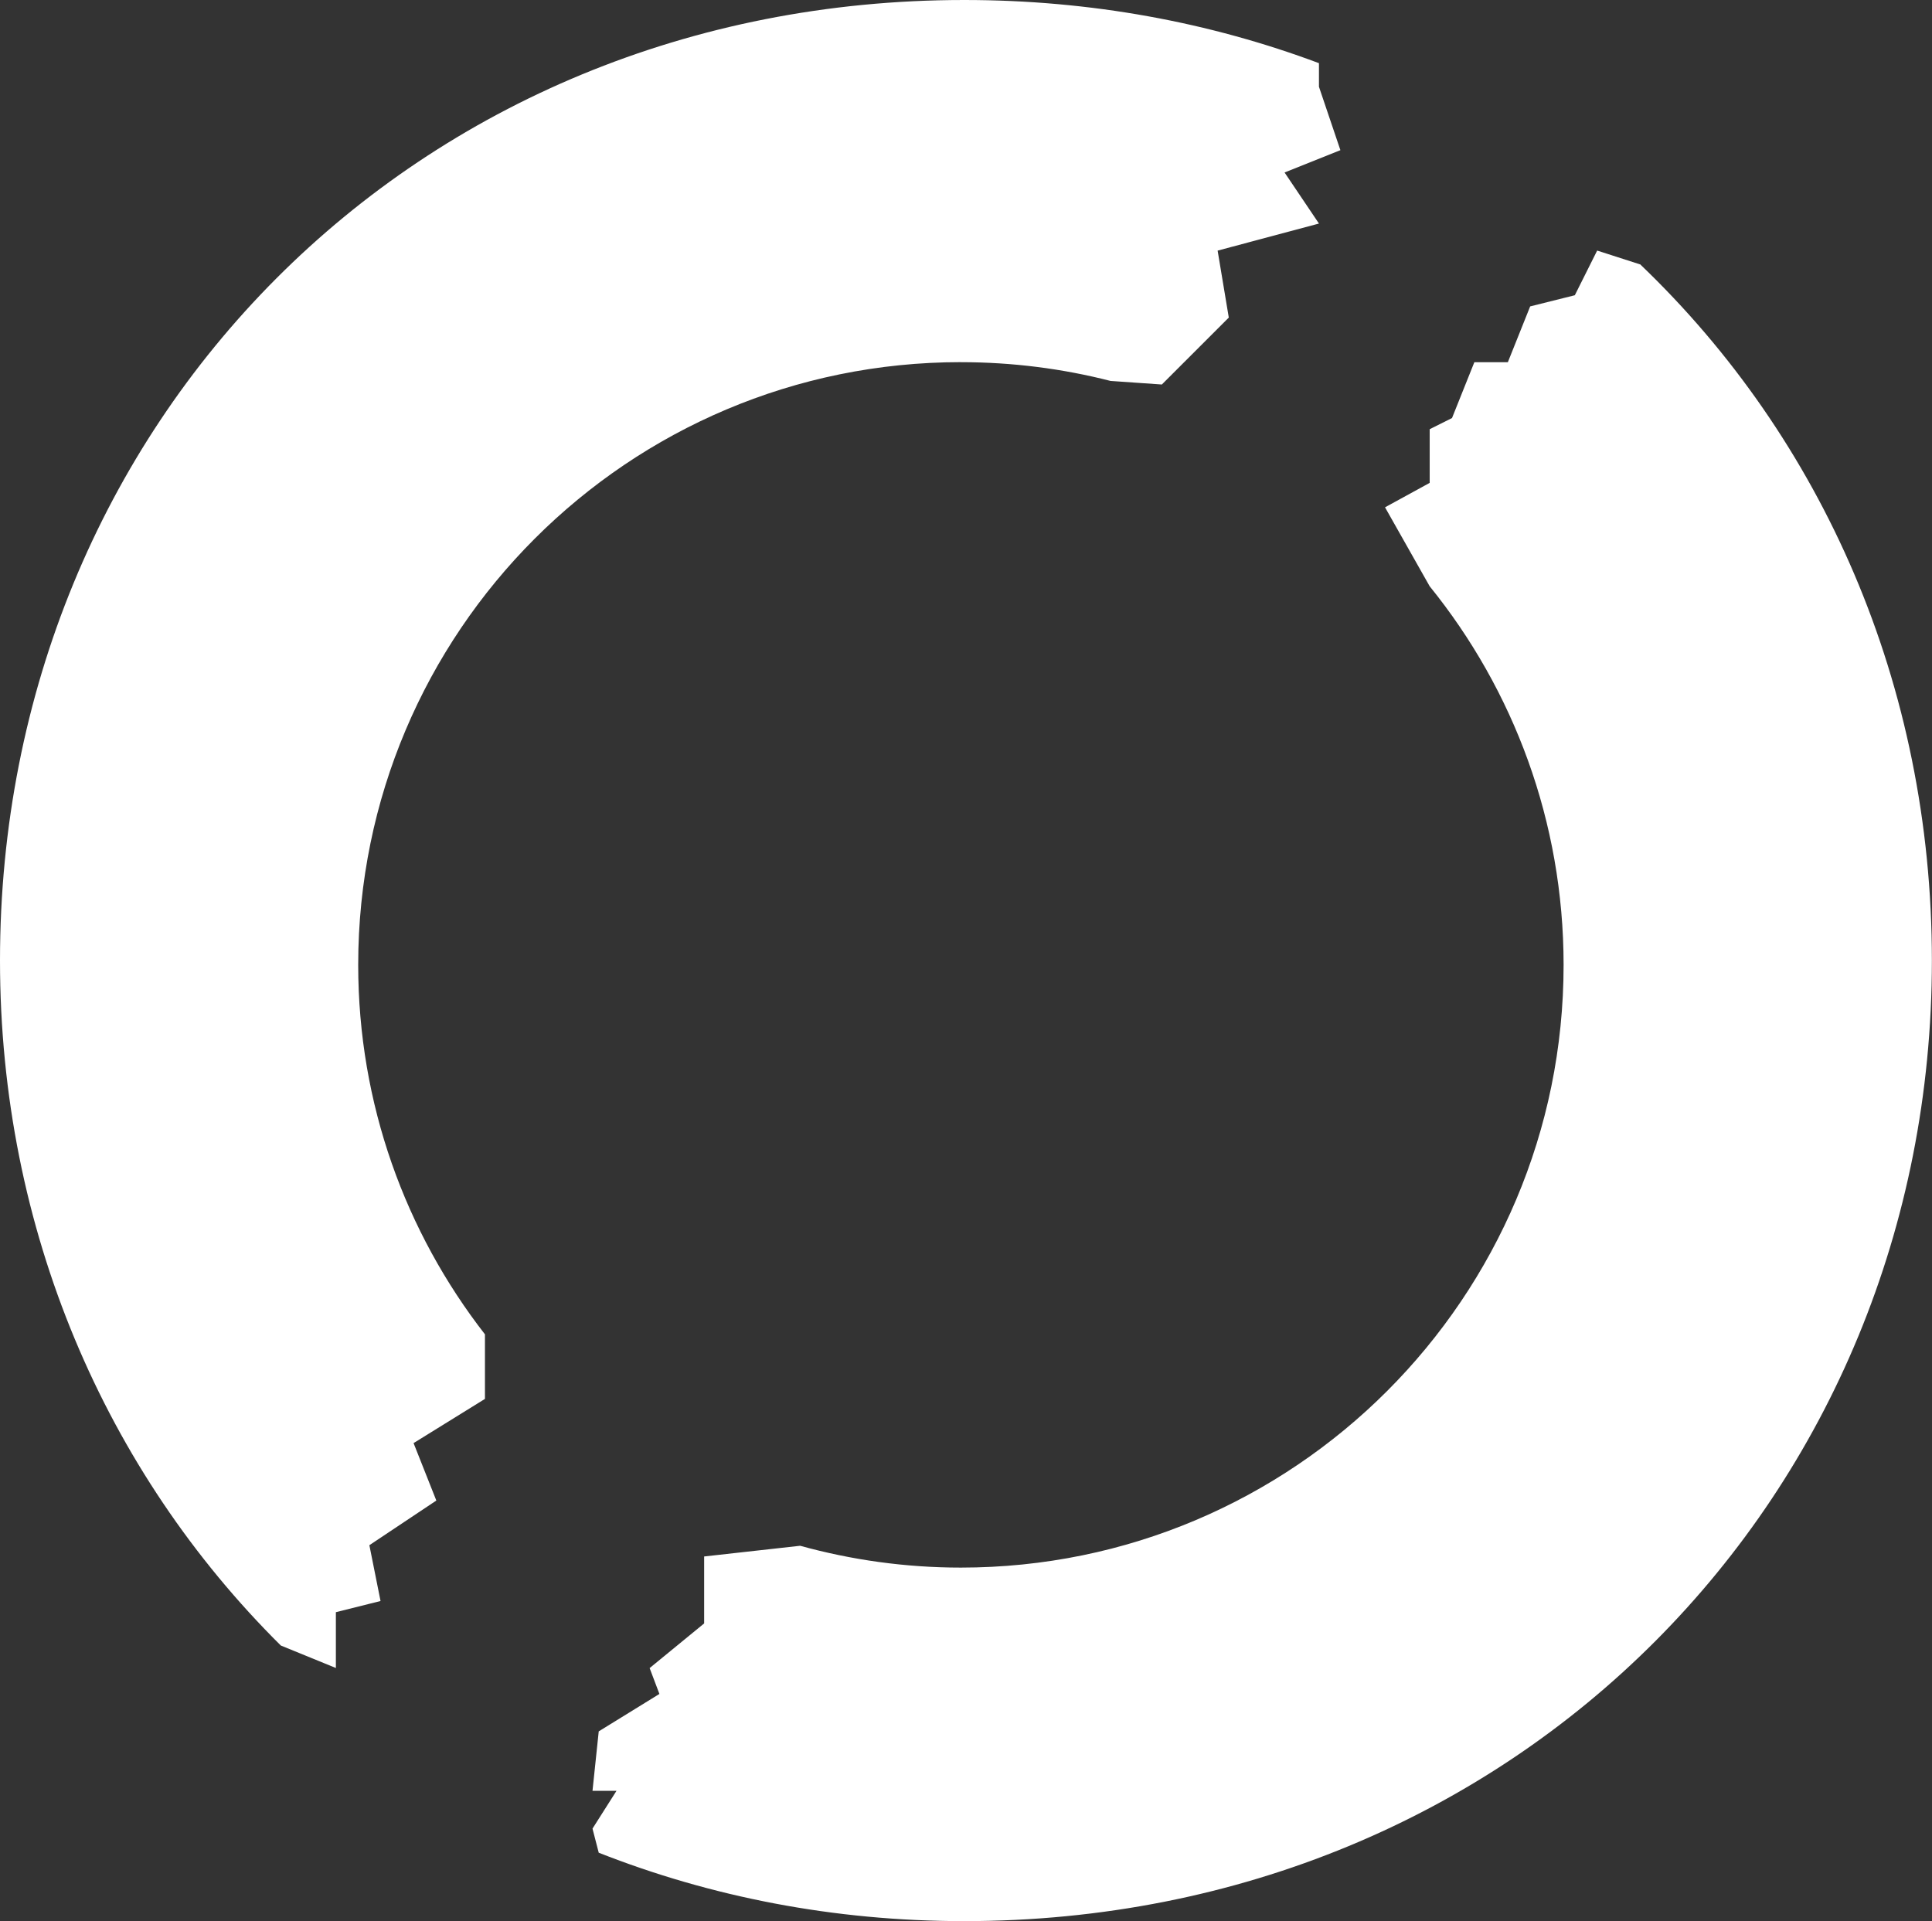 <?xml version="1.0" encoding="UTF-8"?>
<svg id="_Слой_1" data-name="Слой 1" xmlns="http://www.w3.org/2000/svg" viewBox="0 0 501.81 499">
  <rect x="0" y="0" width="501.81" height="499" fill="#333333" stroke="none"/>
  <defs>
    <style>
      .cls-1 {
        fill: #fff;
      }
    </style>
  </defs>
  <path class="cls-1" d="m249.59,94.08c13.41,0,26.43,1.69,38.85,4.87l13.33.93,17.39-17.39-2.9-17.39,26.32-7.03-8.93-13.26,14.5-5.8-5.57-16.47v-6.13C314.31,5.82,283.33,0,250.44,0,107.87,0,0,109.74,0,249.5c0,70.01,27.46,132.83,72.94,177.94l14.3,5.84v-14.5l11.6-2.9-2.9-14.5,17.39-11.6-5.91-14.92,18.54-11.48v-16.77c-20.61-26.51-32.92-59.8-32.92-95.99,0-86.46,70.09-156.55,156.55-156.55Z"/>
  <path class="cls-1" d="m426.15,68.73l-11.31-3.64-5.8,11.6-11.6,2.9-5.8,14.5h-8.7l-5.8,14.5-5.8,2.9v13.94s-11.6,6.35-11.6,6.35l11.59,20.5c21.75,26.88,34.79,61.1,34.79,98.37,0,86.46-70.09,156.55-156.55,156.55-14.47,0-28.46-2-41.75-5.67l-24.93,2.78v17.39l-14.16,11.6,2.54,6.72-15.76,9.72-1.62,15.45h6.23l-6.23,9.81,1.62,6.26c29.02,11.43,60.96,17.77,94.9,17.77,143.51,0,251.37-110.68,251.37-249.5,0-71.8-28.52-135.63-75.67-180.77Z"/>
</svg>